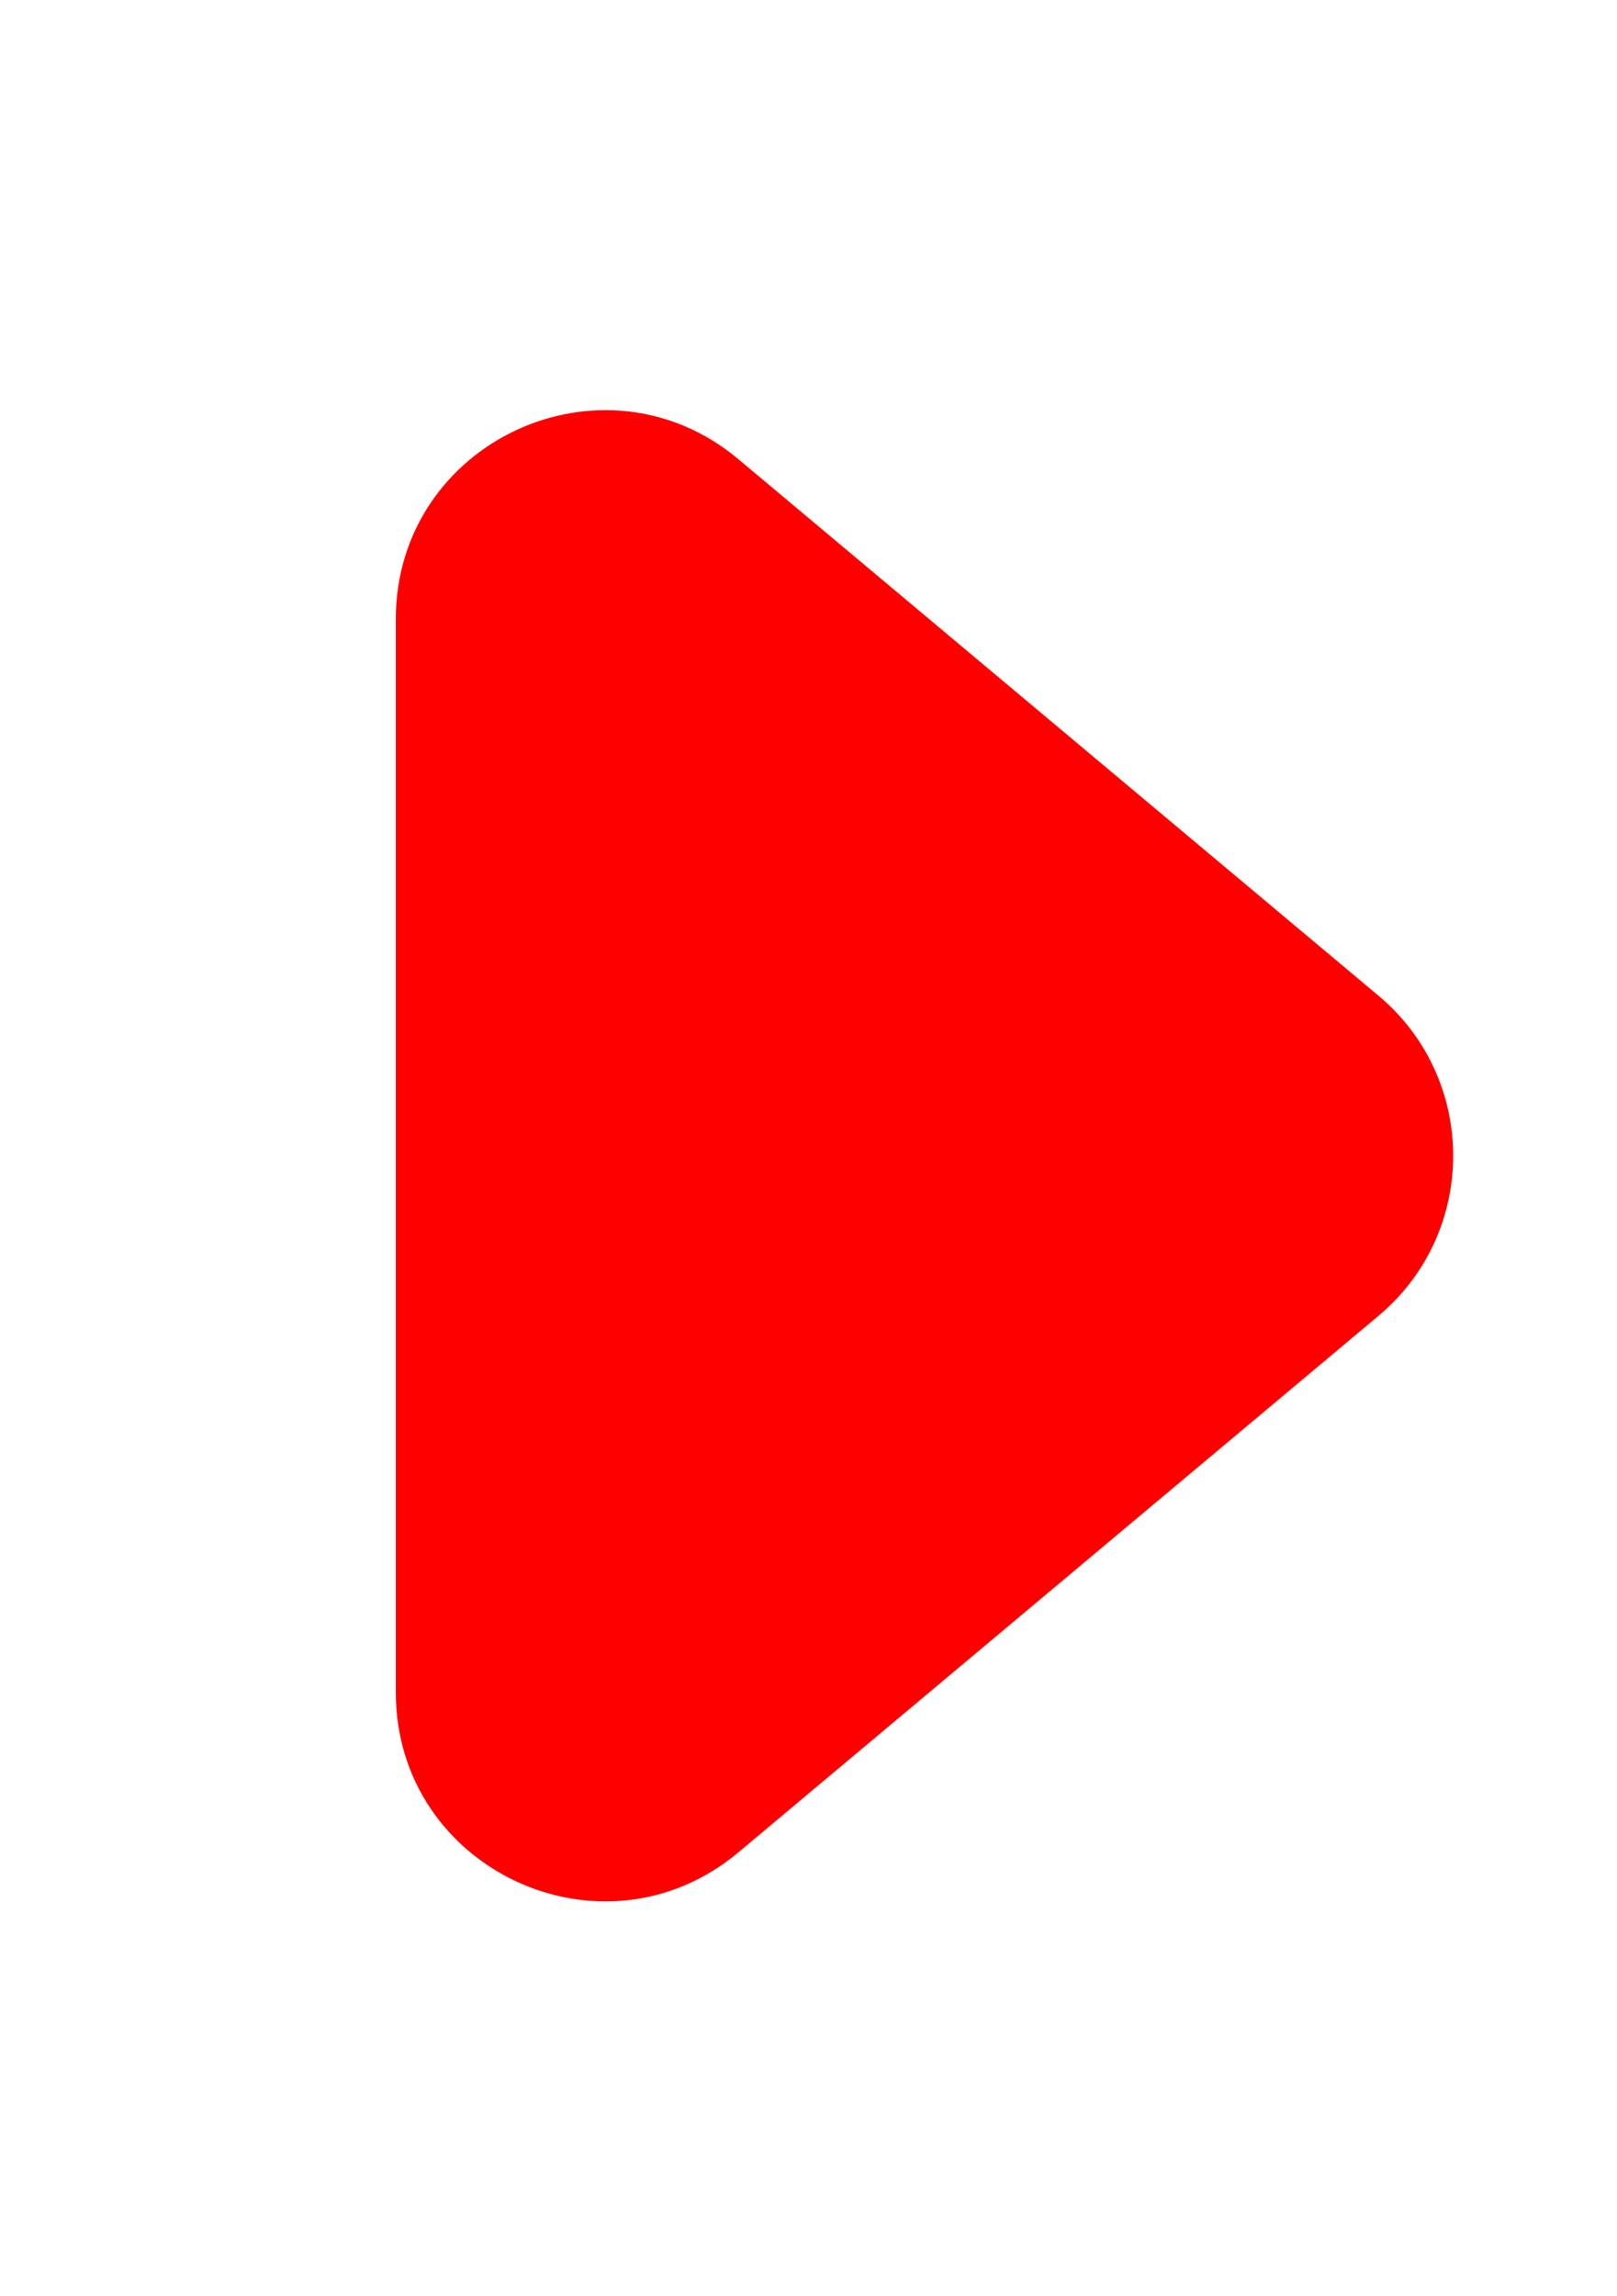 <svg width="31" height="44" viewBox="0 0 31 44" fill="none" xmlns="http://www.w3.org/2000/svg">
<path d="M26.428 19.08C28.336 20.679 28.336 23.614 26.428 25.213L14.157 35.493C11.553 37.673 7.588 35.822 7.588 32.426L7.588 11.867C7.588 8.471 11.553 6.62 14.157 8.8L26.428 19.08Z" fill="#FF0000"/>
</svg>

